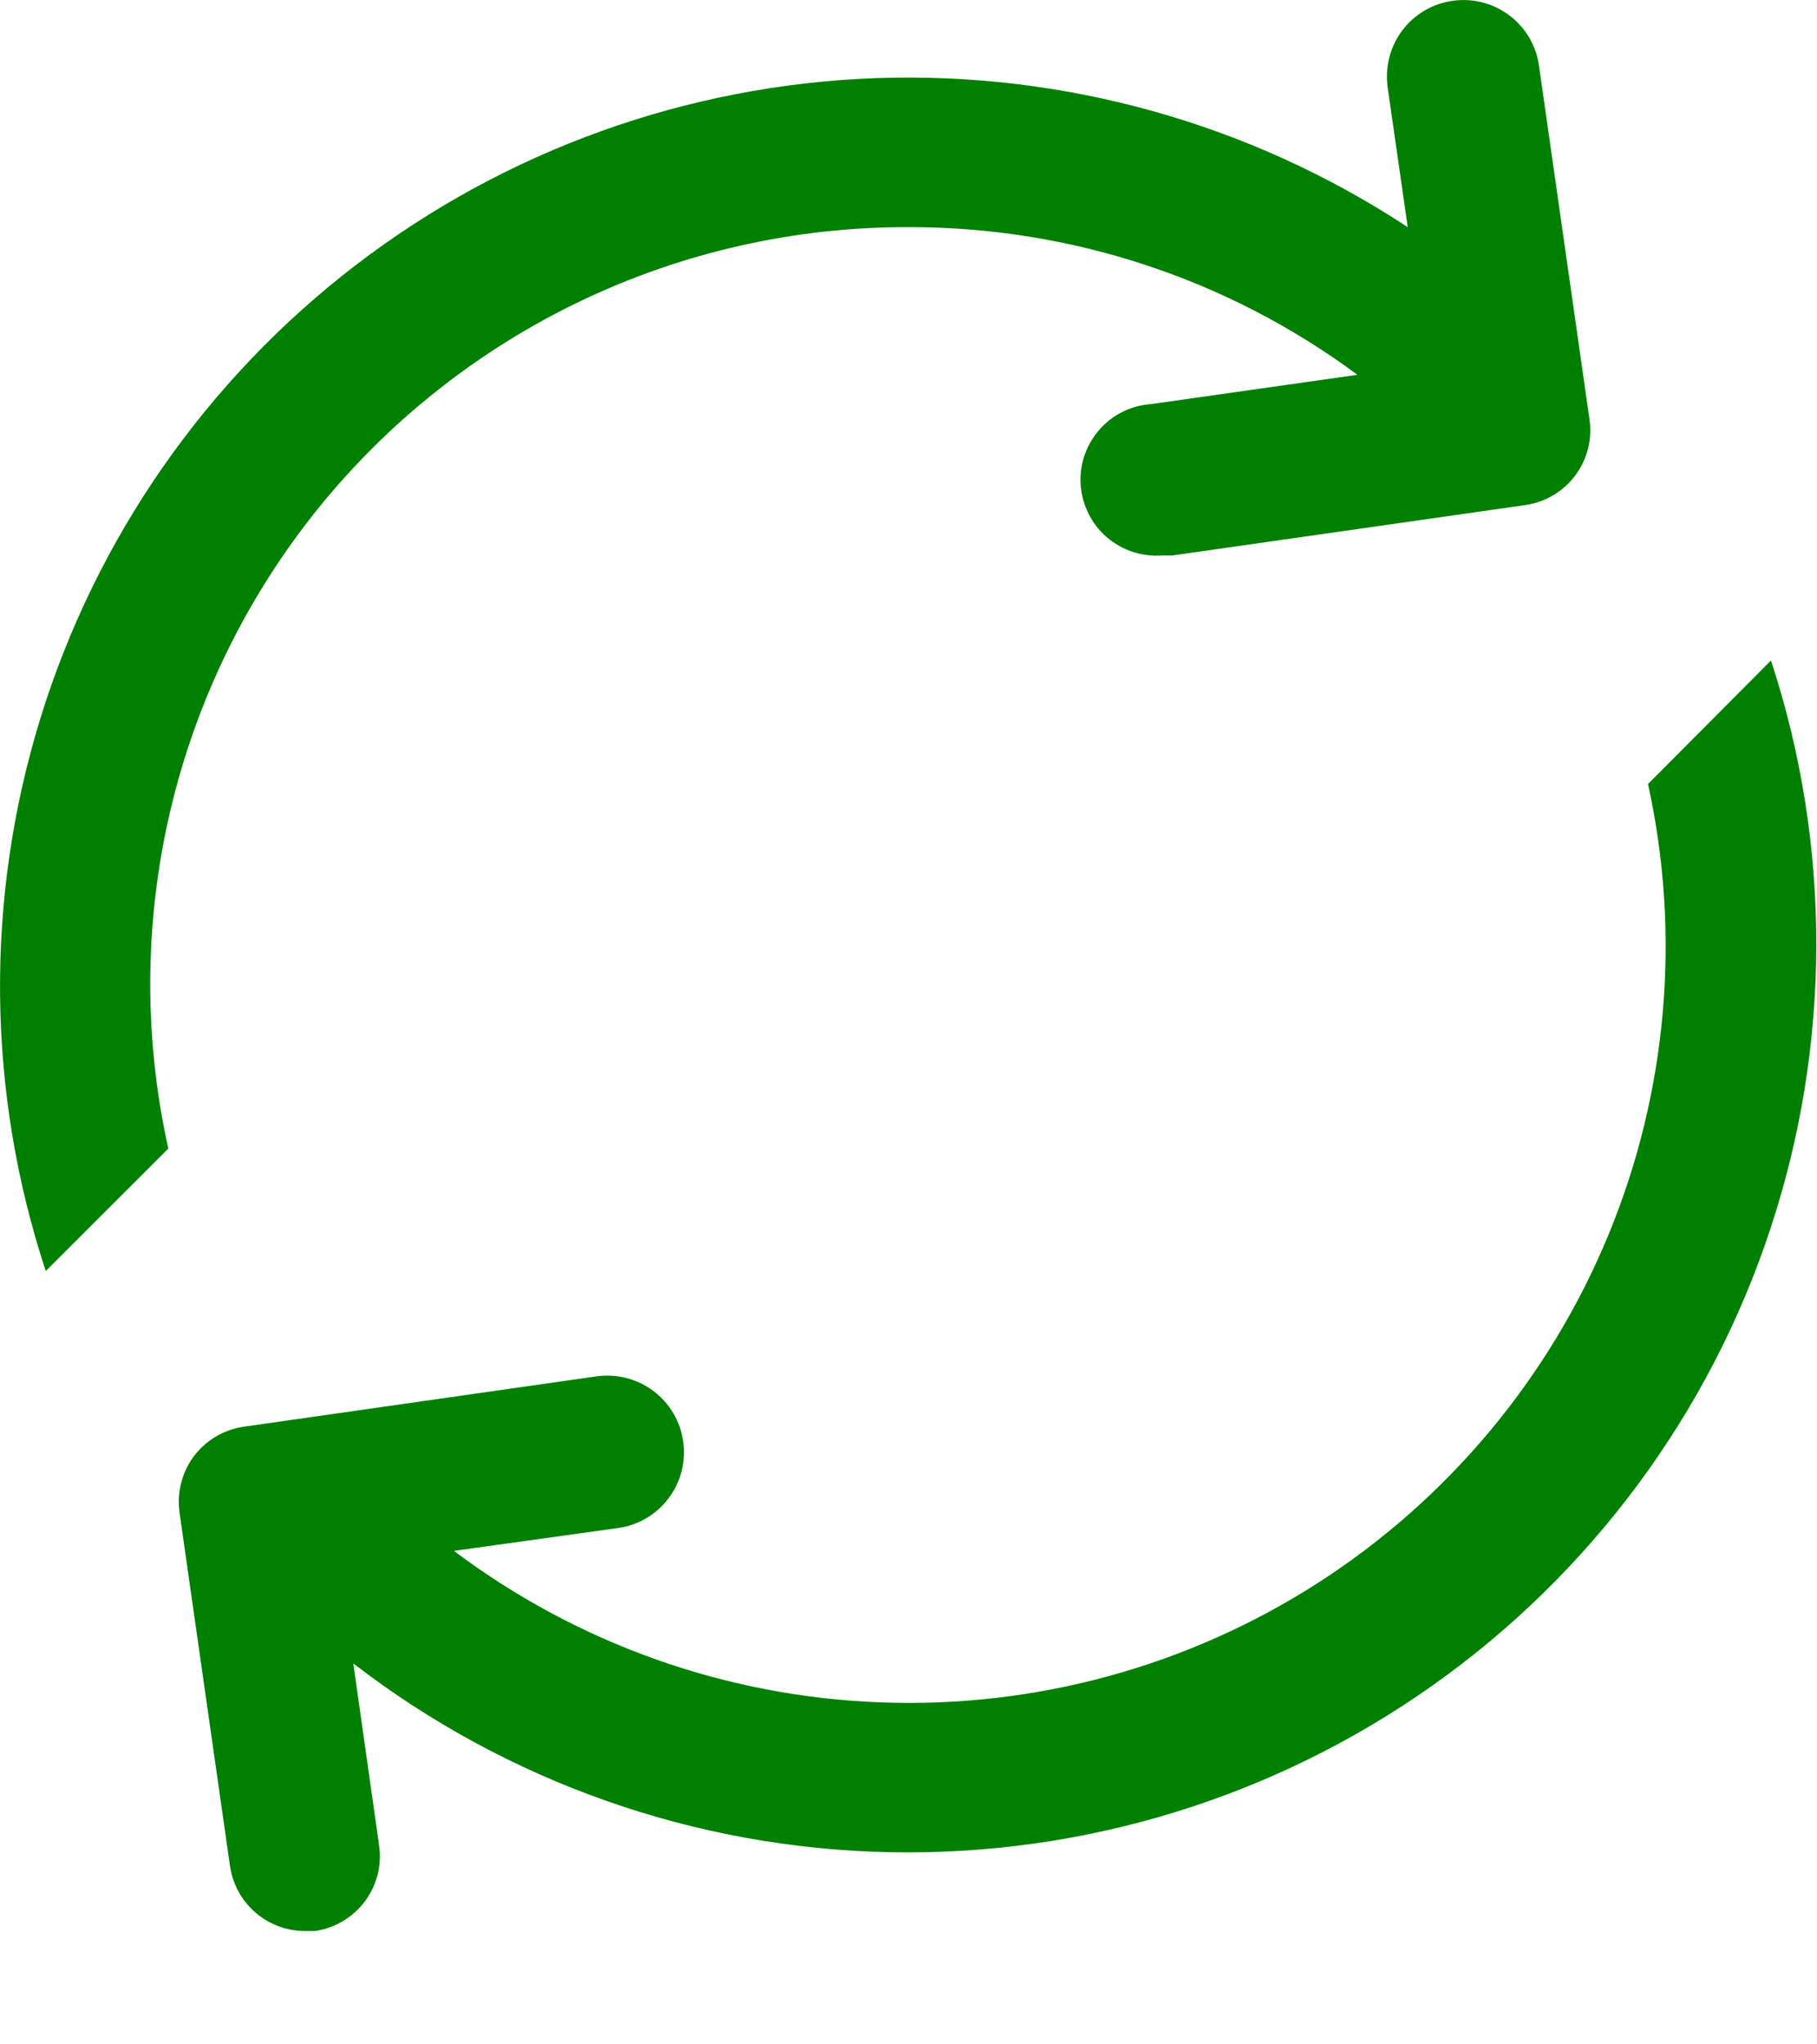 <svg width="16" height="18" viewBox="0 0 16 18" fill="none" xmlns="http://www.w3.org/2000/svg">
<path d="M8.008 2C9.429 1.999 10.812 2.454 11.953 3.3L10.136 3.558C10.049 3.564 9.963 3.587 9.885 3.626C9.806 3.665 9.736 3.719 9.679 3.786C9.621 3.852 9.577 3.929 9.549 4.012C9.521 4.095 9.51 4.183 9.516 4.271C9.523 4.358 9.546 4.444 9.585 4.522C9.624 4.601 9.678 4.671 9.744 4.728C9.811 4.786 9.888 4.83 9.971 4.858C10.054 4.885 10.142 4.897 10.229 4.891H10.322L13.432 4.447C13.519 4.434 13.603 4.405 13.678 4.36C13.754 4.315 13.82 4.255 13.872 4.185C13.925 4.114 13.963 4.034 13.984 3.949C14.005 3.864 14.009 3.775 13.996 3.689L13.552 0.58C13.528 0.403 13.434 0.243 13.291 0.136C13.149 0.028 12.969 -0.018 12.792 0.007C12.616 0.031 12.456 0.125 12.348 0.268C12.241 0.41 12.195 0.59 12.219 0.767L12.396 2C11.009 1.087 9.371 0.629 7.712 0.688C6.052 0.748 4.452 1.323 3.133 2.334C1.815 3.344 0.844 4.74 0.355 6.327C-0.134 7.914 -0.117 9.614 0.403 11.191L1.482 10.113C1.265 9.136 1.27 8.124 1.497 7.15C1.724 6.176 2.167 5.266 2.794 4.486C3.421 3.707 4.215 3.079 5.118 2.648C6.02 2.218 7.008 1.996 8.008 2Z" fill="#008000"/>
<path d="M15.591 5.819L14.512 6.903C14.804 8.232 14.682 9.619 14.162 10.876C13.642 12.134 12.749 13.202 11.604 13.938C10.459 14.673 9.116 15.04 7.756 14.989C6.396 14.939 5.085 14.473 3.997 13.655L5.441 13.454C5.529 13.442 5.613 13.413 5.69 13.368C5.766 13.323 5.833 13.264 5.886 13.193C5.94 13.123 5.979 13.042 6.001 12.956C6.023 12.87 6.029 12.781 6.016 12.694C6.004 12.606 5.975 12.521 5.93 12.445C5.885 12.369 5.826 12.302 5.755 12.248C5.684 12.195 5.604 12.156 5.518 12.134C5.432 12.111 5.343 12.106 5.255 12.118L2.145 12.562C2.059 12.575 1.975 12.604 1.9 12.649C1.825 12.694 1.759 12.753 1.706 12.823C1.654 12.894 1.616 12.974 1.595 13.059C1.573 13.143 1.569 13.232 1.581 13.319L2.025 16.428C2.048 16.587 2.126 16.732 2.247 16.837C2.368 16.943 2.522 17.001 2.682 17.002H2.774C2.861 16.989 2.944 16.96 3.019 16.915C3.095 16.87 3.16 16.811 3.213 16.741C3.265 16.671 3.303 16.591 3.325 16.506C3.346 16.421 3.351 16.333 3.338 16.247L3.111 14.646C4.466 15.69 6.12 16.273 7.83 16.308C9.54 16.343 11.216 15.829 12.613 14.841C14.009 13.854 15.053 12.445 15.589 10.821C16.126 9.197 16.129 7.444 15.596 5.819H15.591Z" fill="#008000"/>
</svg>
